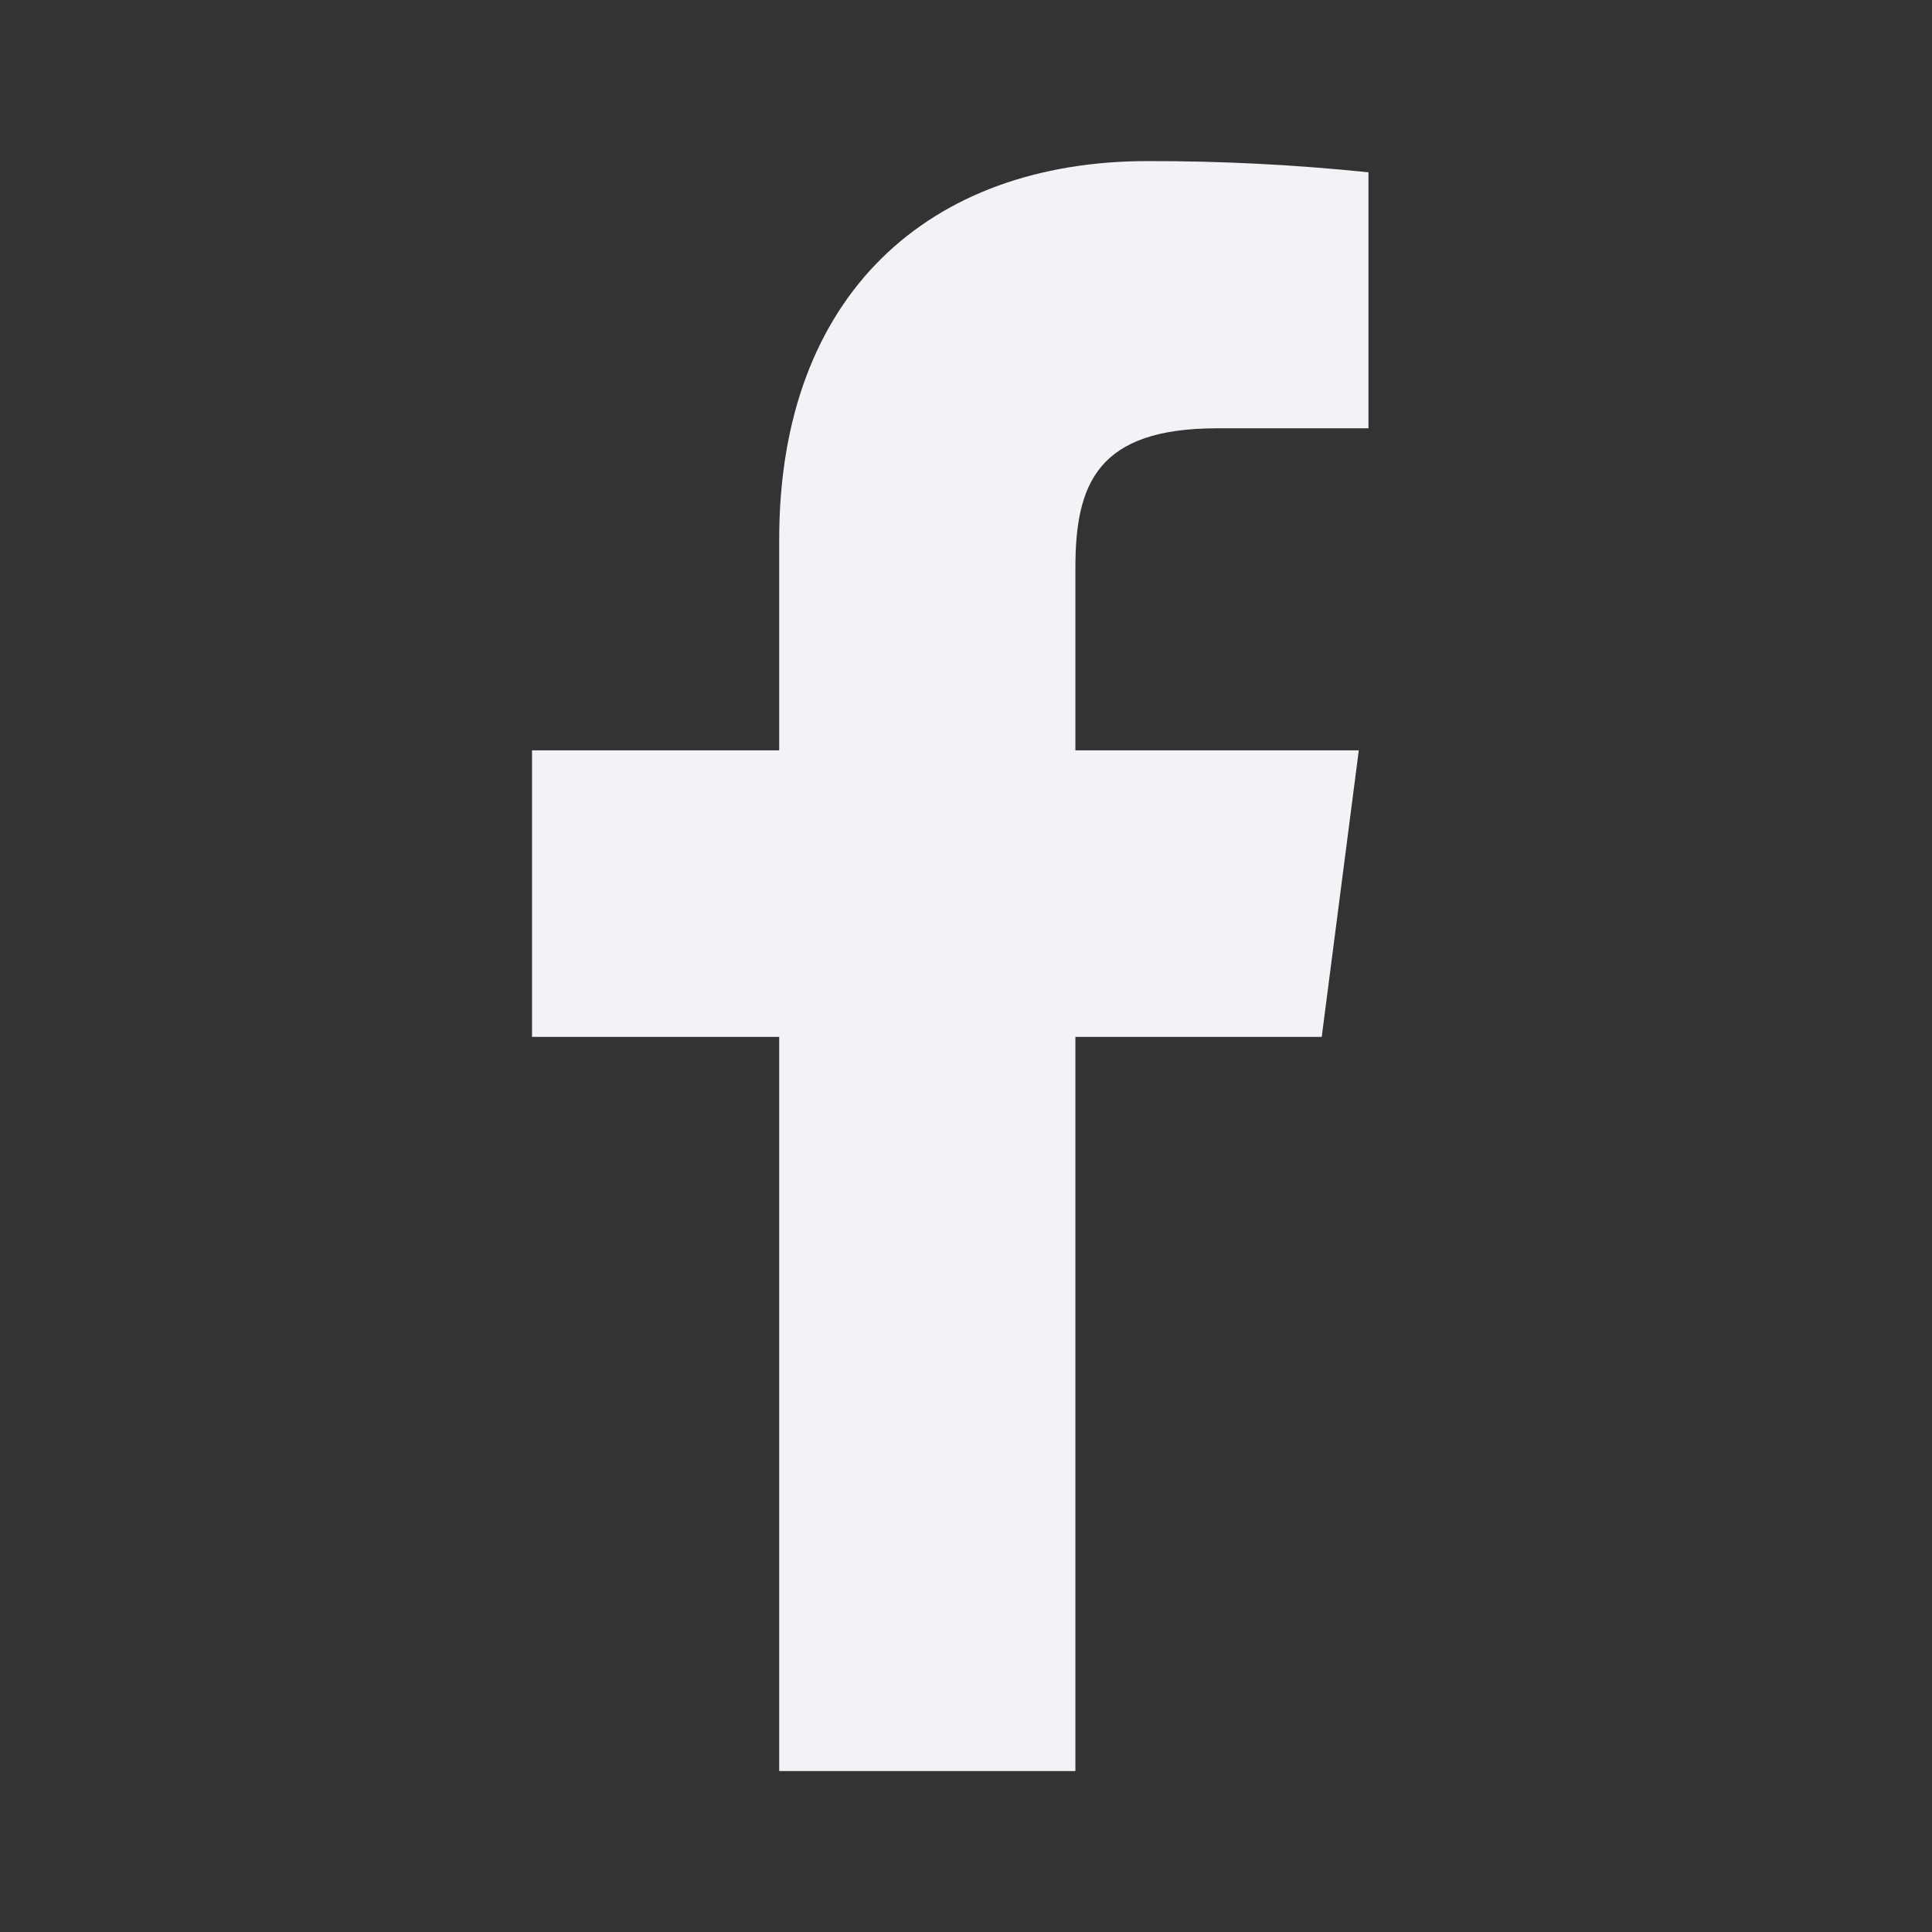 <svg width="16" height="16" viewBox="0 0 16 16" fill="none" xmlns="http://www.w3.org/2000/svg">
<rect x="0" y="0" width="16" height="16" fill="#333333" stroke="none"/>
<g id="uil:facebook-f">
<path id="Vector" d="M10.08 3.547H11.333V1.427C10.726 1.364 10.116 1.333 9.506 1.334C7.693 1.334 6.453 2.441 6.453 4.467V6.214H4.406V8.587H6.453V14.667H8.906V8.587H10.946L11.253 6.214H8.906V4.701C8.906 4.001 9.093 3.547 10.08 3.547Z" fill="#F5F2F7"/>
</g>
</svg>
